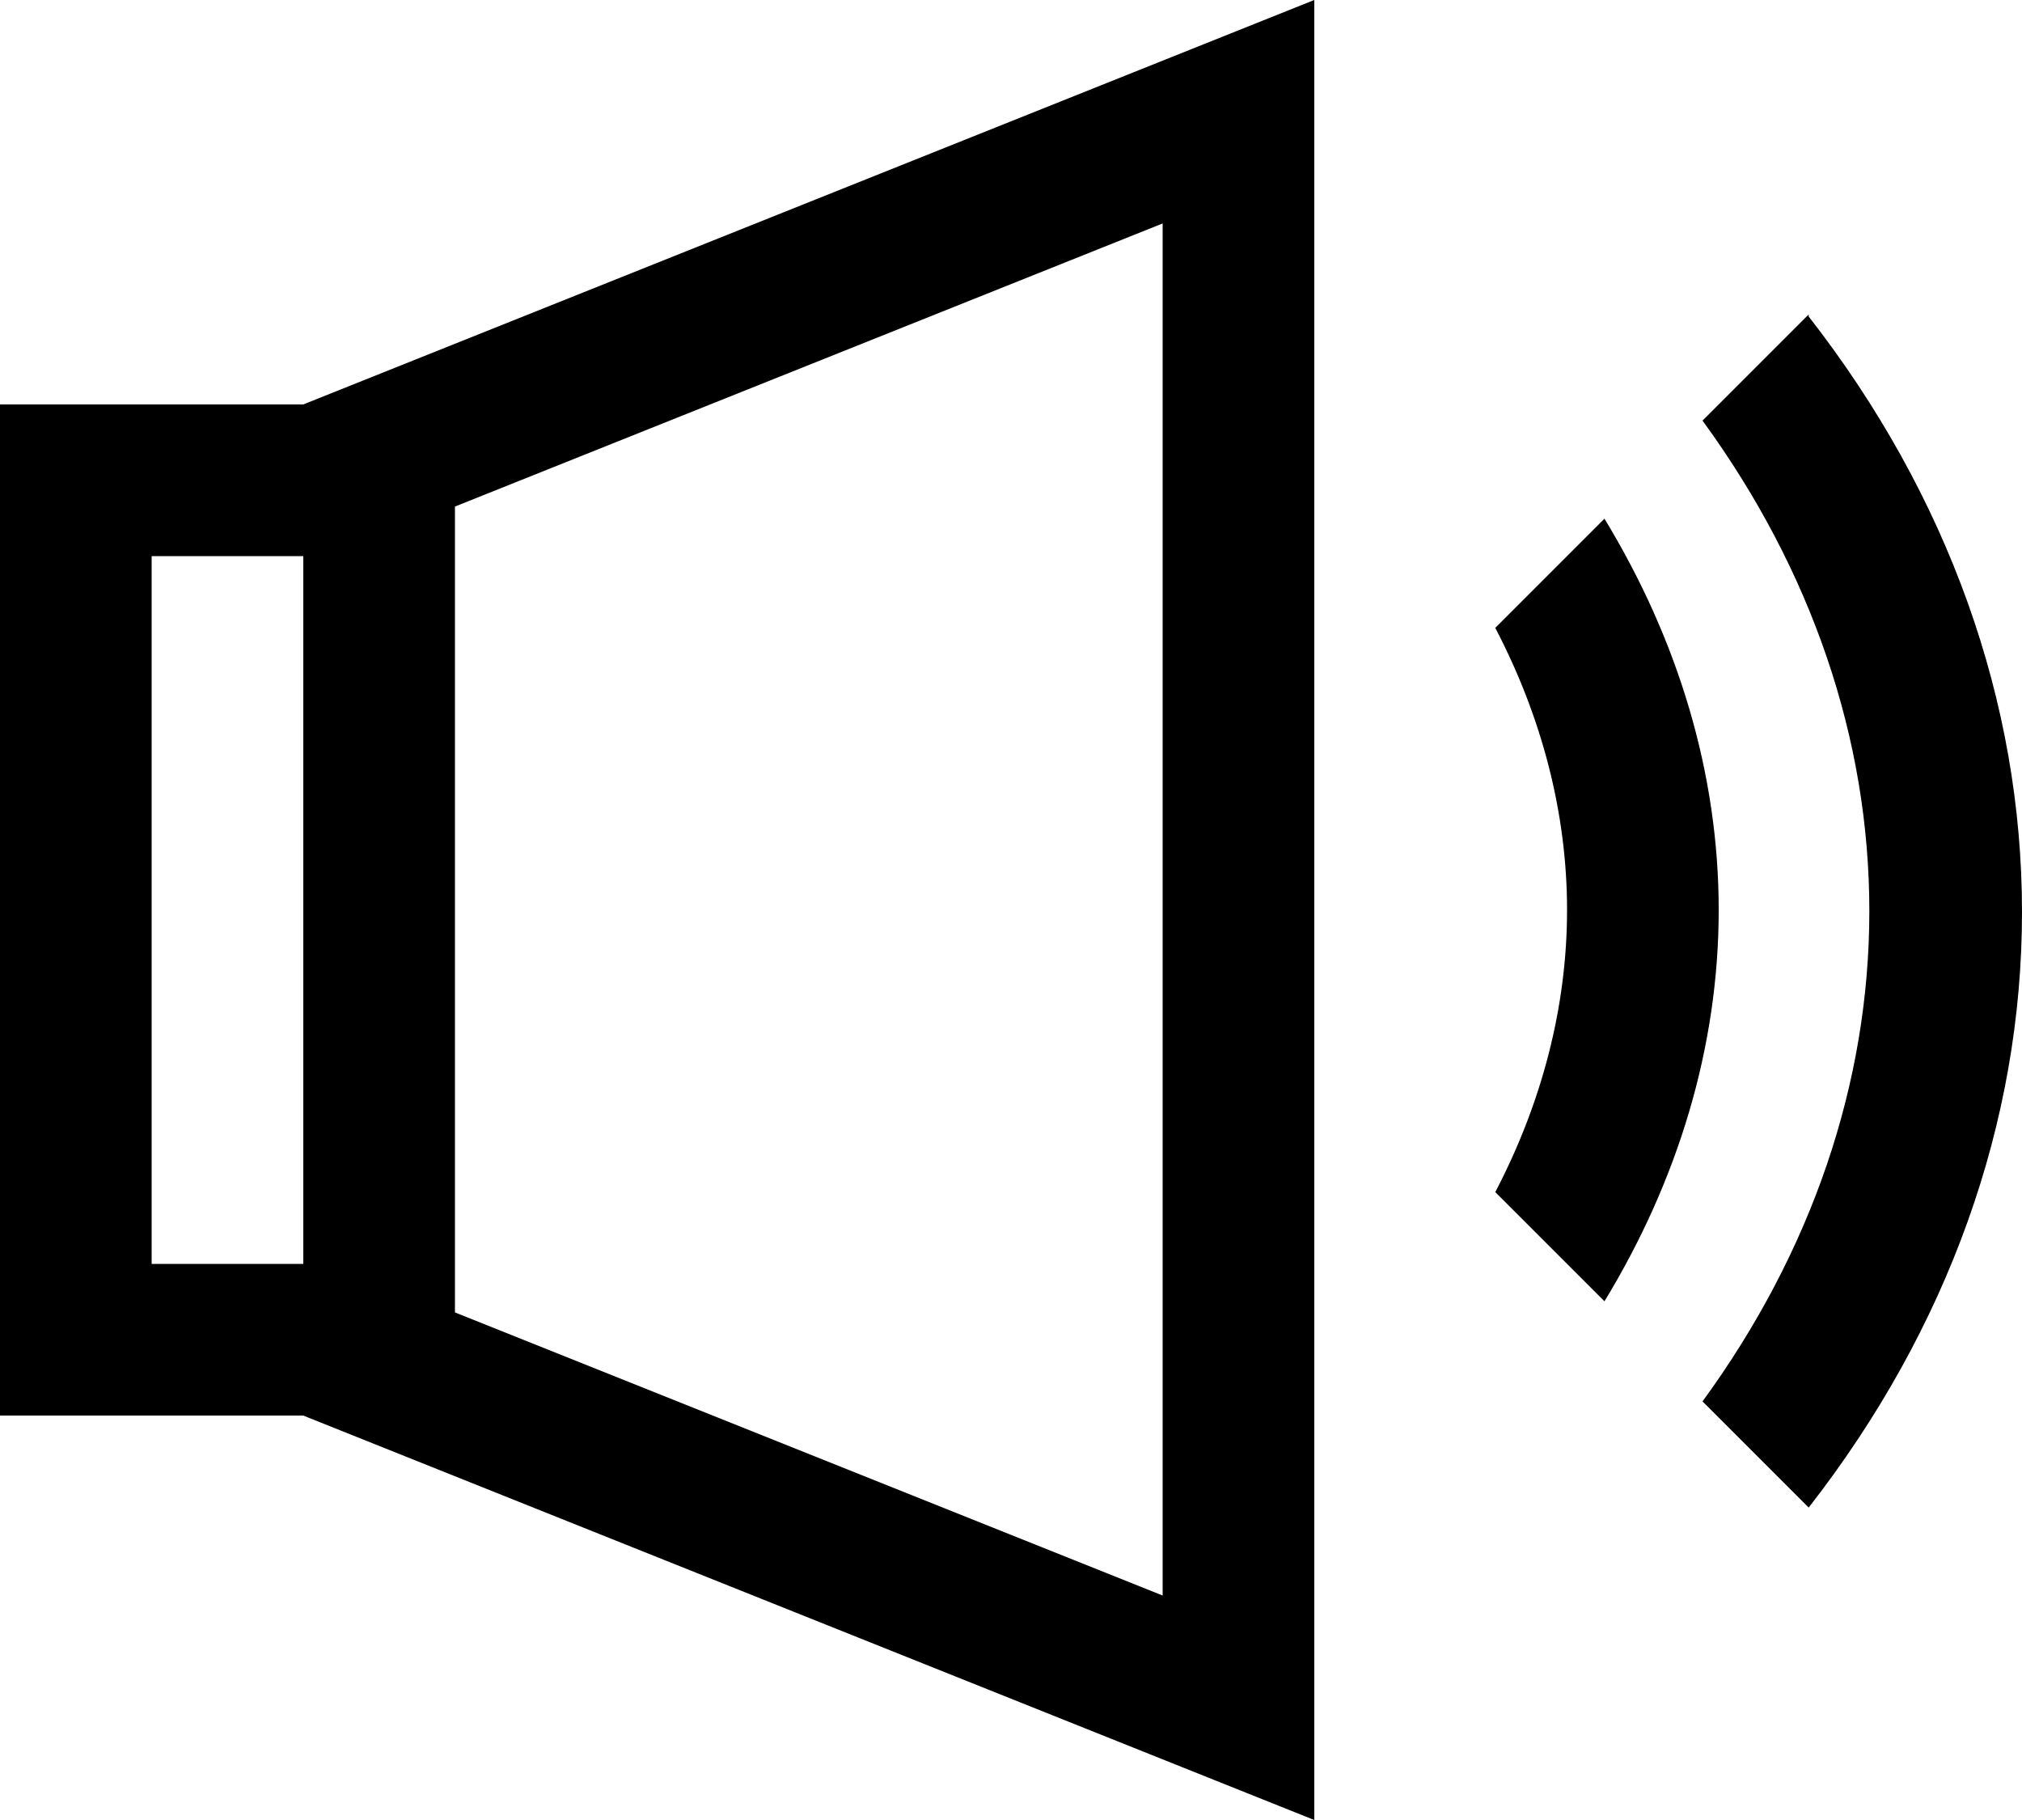 <svg width="20" height="18" viewBox="0 0 20 18" fill="none" xmlns="http://www.w3.org/2000/svg">
<g id="Group">
<path id="Vector" d="M0 4V14H3L13 18V0L3 4H0ZM1.5 12.5V5.5H3V12.5H1.5ZM11.5 15.78L6 13.58L4.5 12.98V5.01L6 4.41L11.5 2.21V15.78Z" fill="currentColor"/>
<path id="Vector_2" d="M17.89 3.11L16.84 4.16C17.92 5.64 18.49 7.31 18.49 9.01C18.49 10.71 17.92 12.38 16.84 13.86L17.89 14.91C19.27 13.14 20 11.1 20 9.02C20 6.94 19.27 4.9 17.89 3.13V3.11Z" fill="currentColor"/>
<path id="Vector_3" d="M15.87 5.13L14.79 6.21C15.25 7.09 15.5 8.04 15.5 9C15.5 9.96 15.25 10.91 14.79 11.79L15.87 12.87C16.6 11.67 17 10.35 17 9C17 7.65 16.6 6.33 15.87 5.13Z" fill="currentColor"/>
</g>
</svg>
